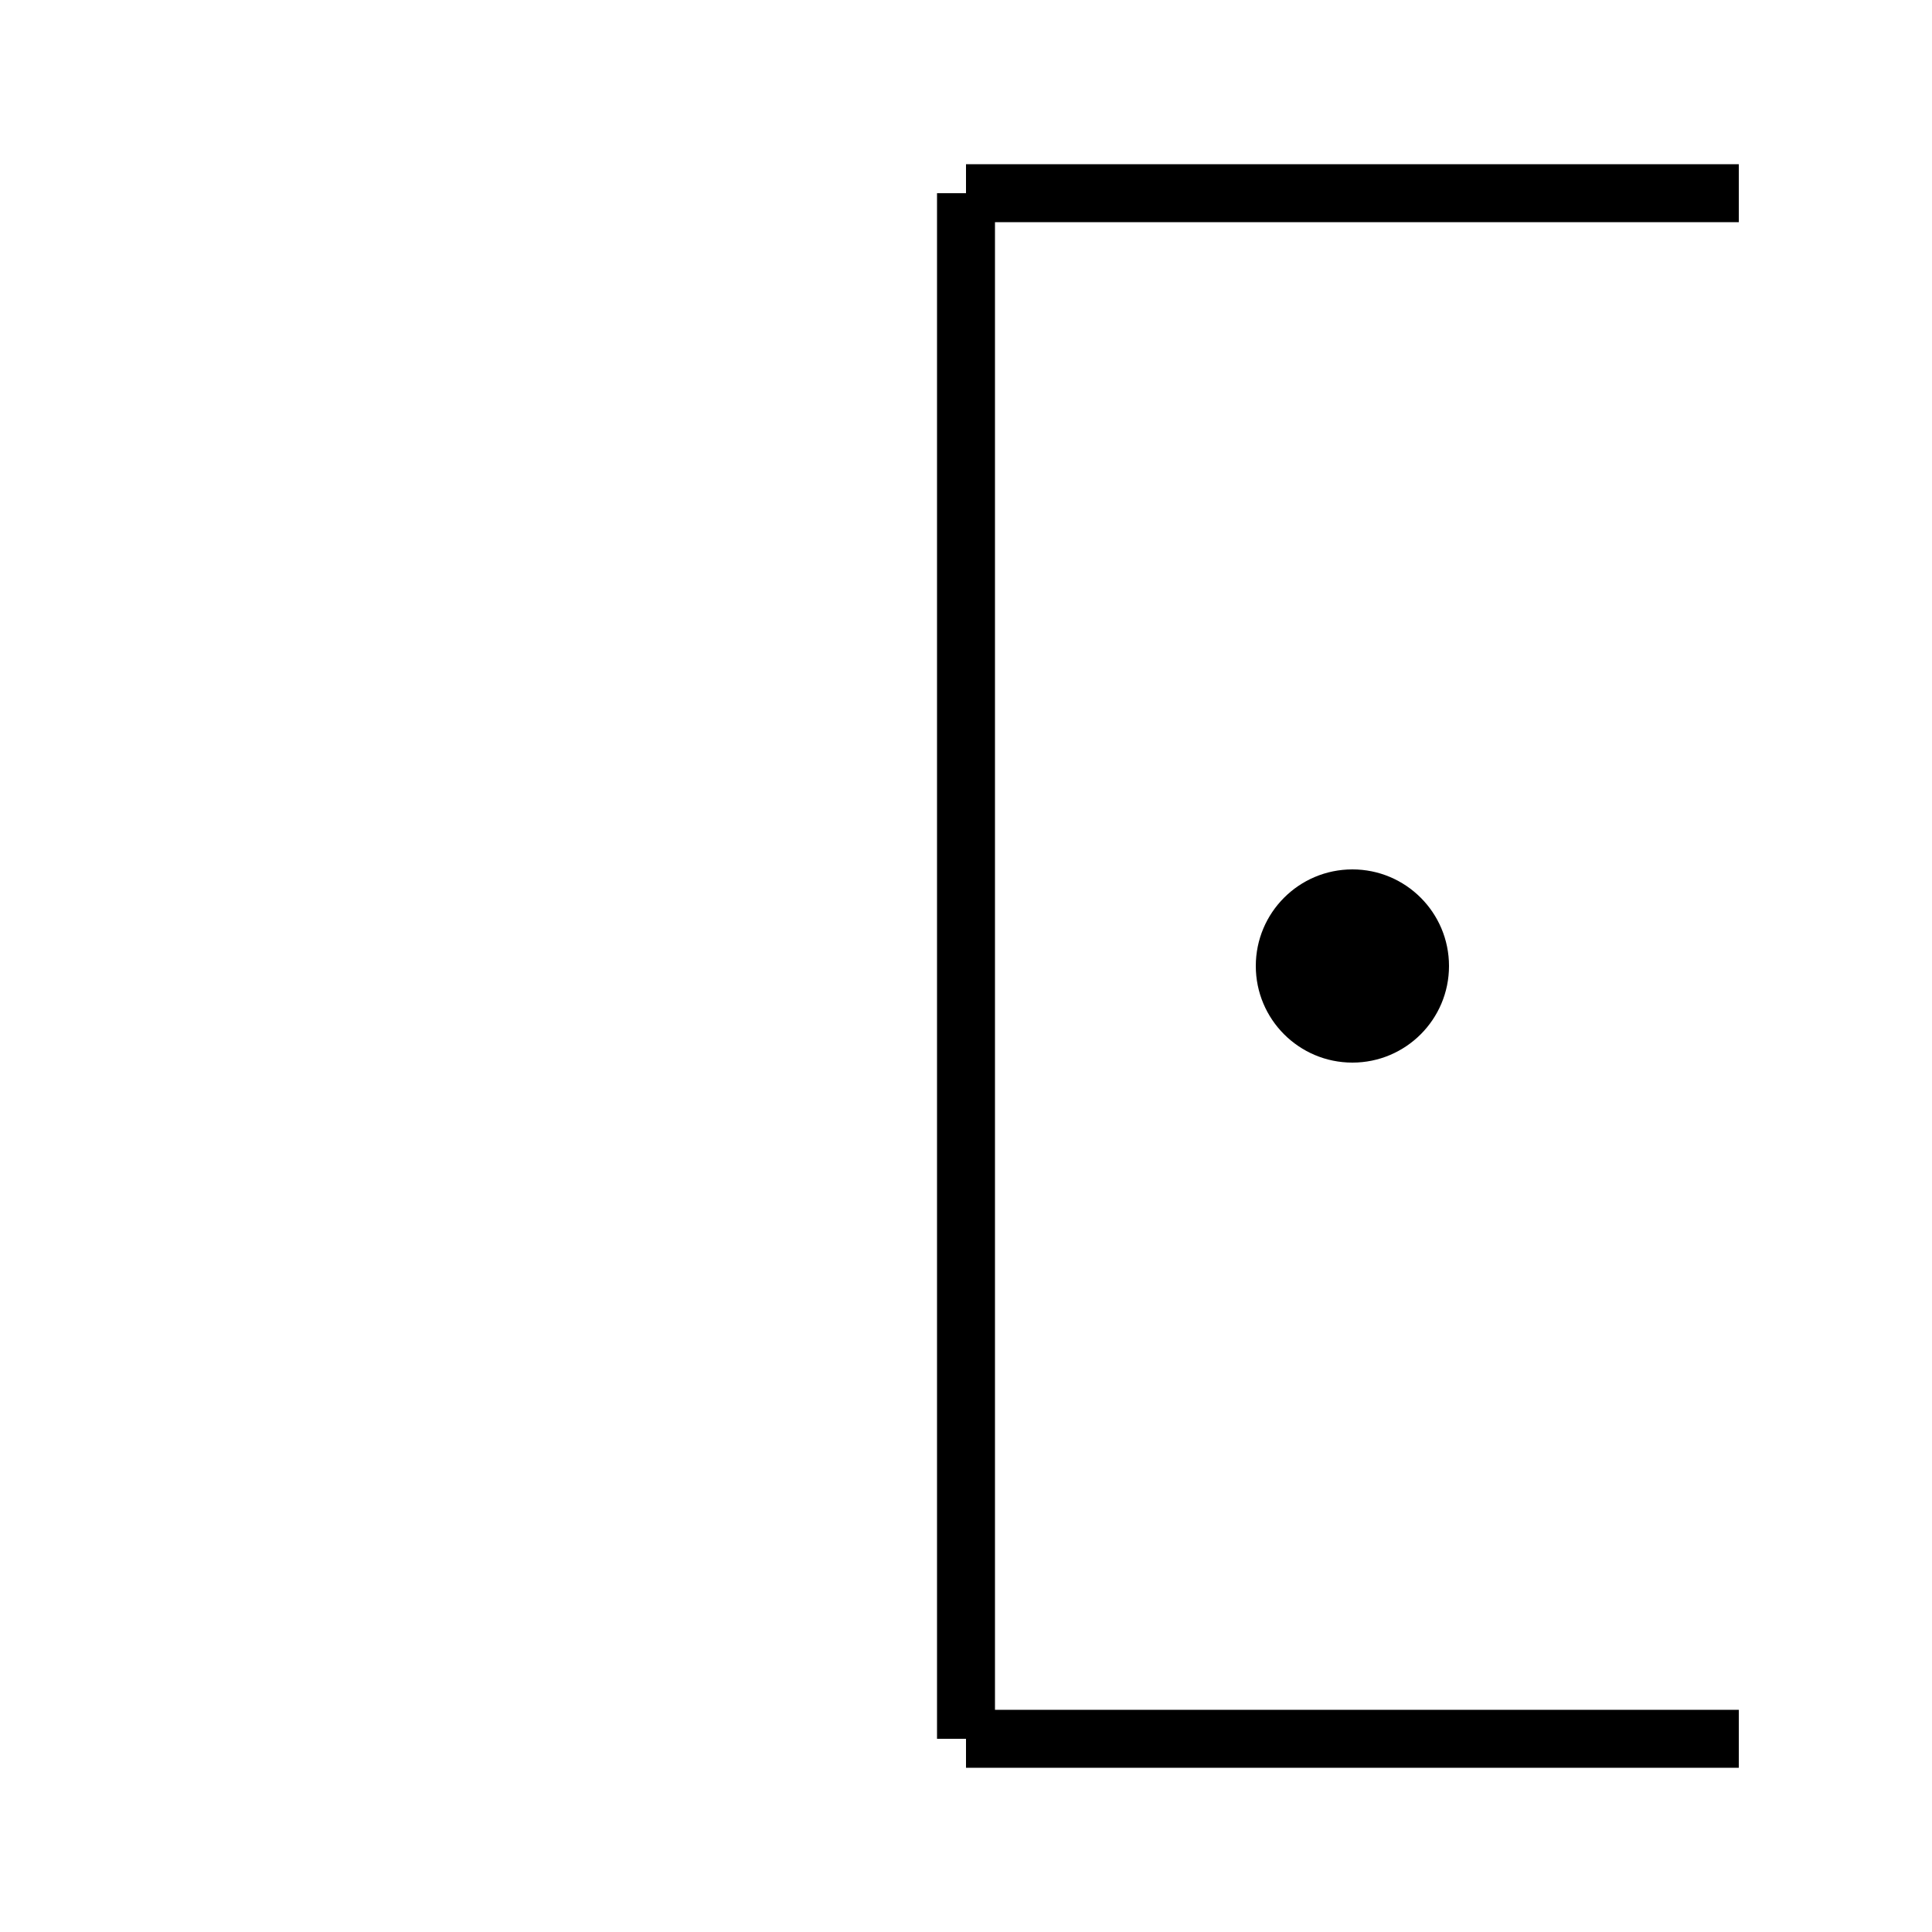 <svg width="100" height="100" viewBox="0 0 100 100" xmlns="http://www.w3.org/2000/svg">
  <!-- M: Middle-left cell of second grid (with dot) -->
  <line x1="50" y1="10" x2="50" y2="90" stroke="black" stroke-width="3"/>
  <line x1="50" y1="10" x2="90" y2="10" stroke="black" stroke-width="3"/>
  <line x1="50" y1="90" x2="90" y2="90" stroke="black" stroke-width="3"/>
  <circle cx="70" cy="50" r="5" fill="black"/>
</svg>